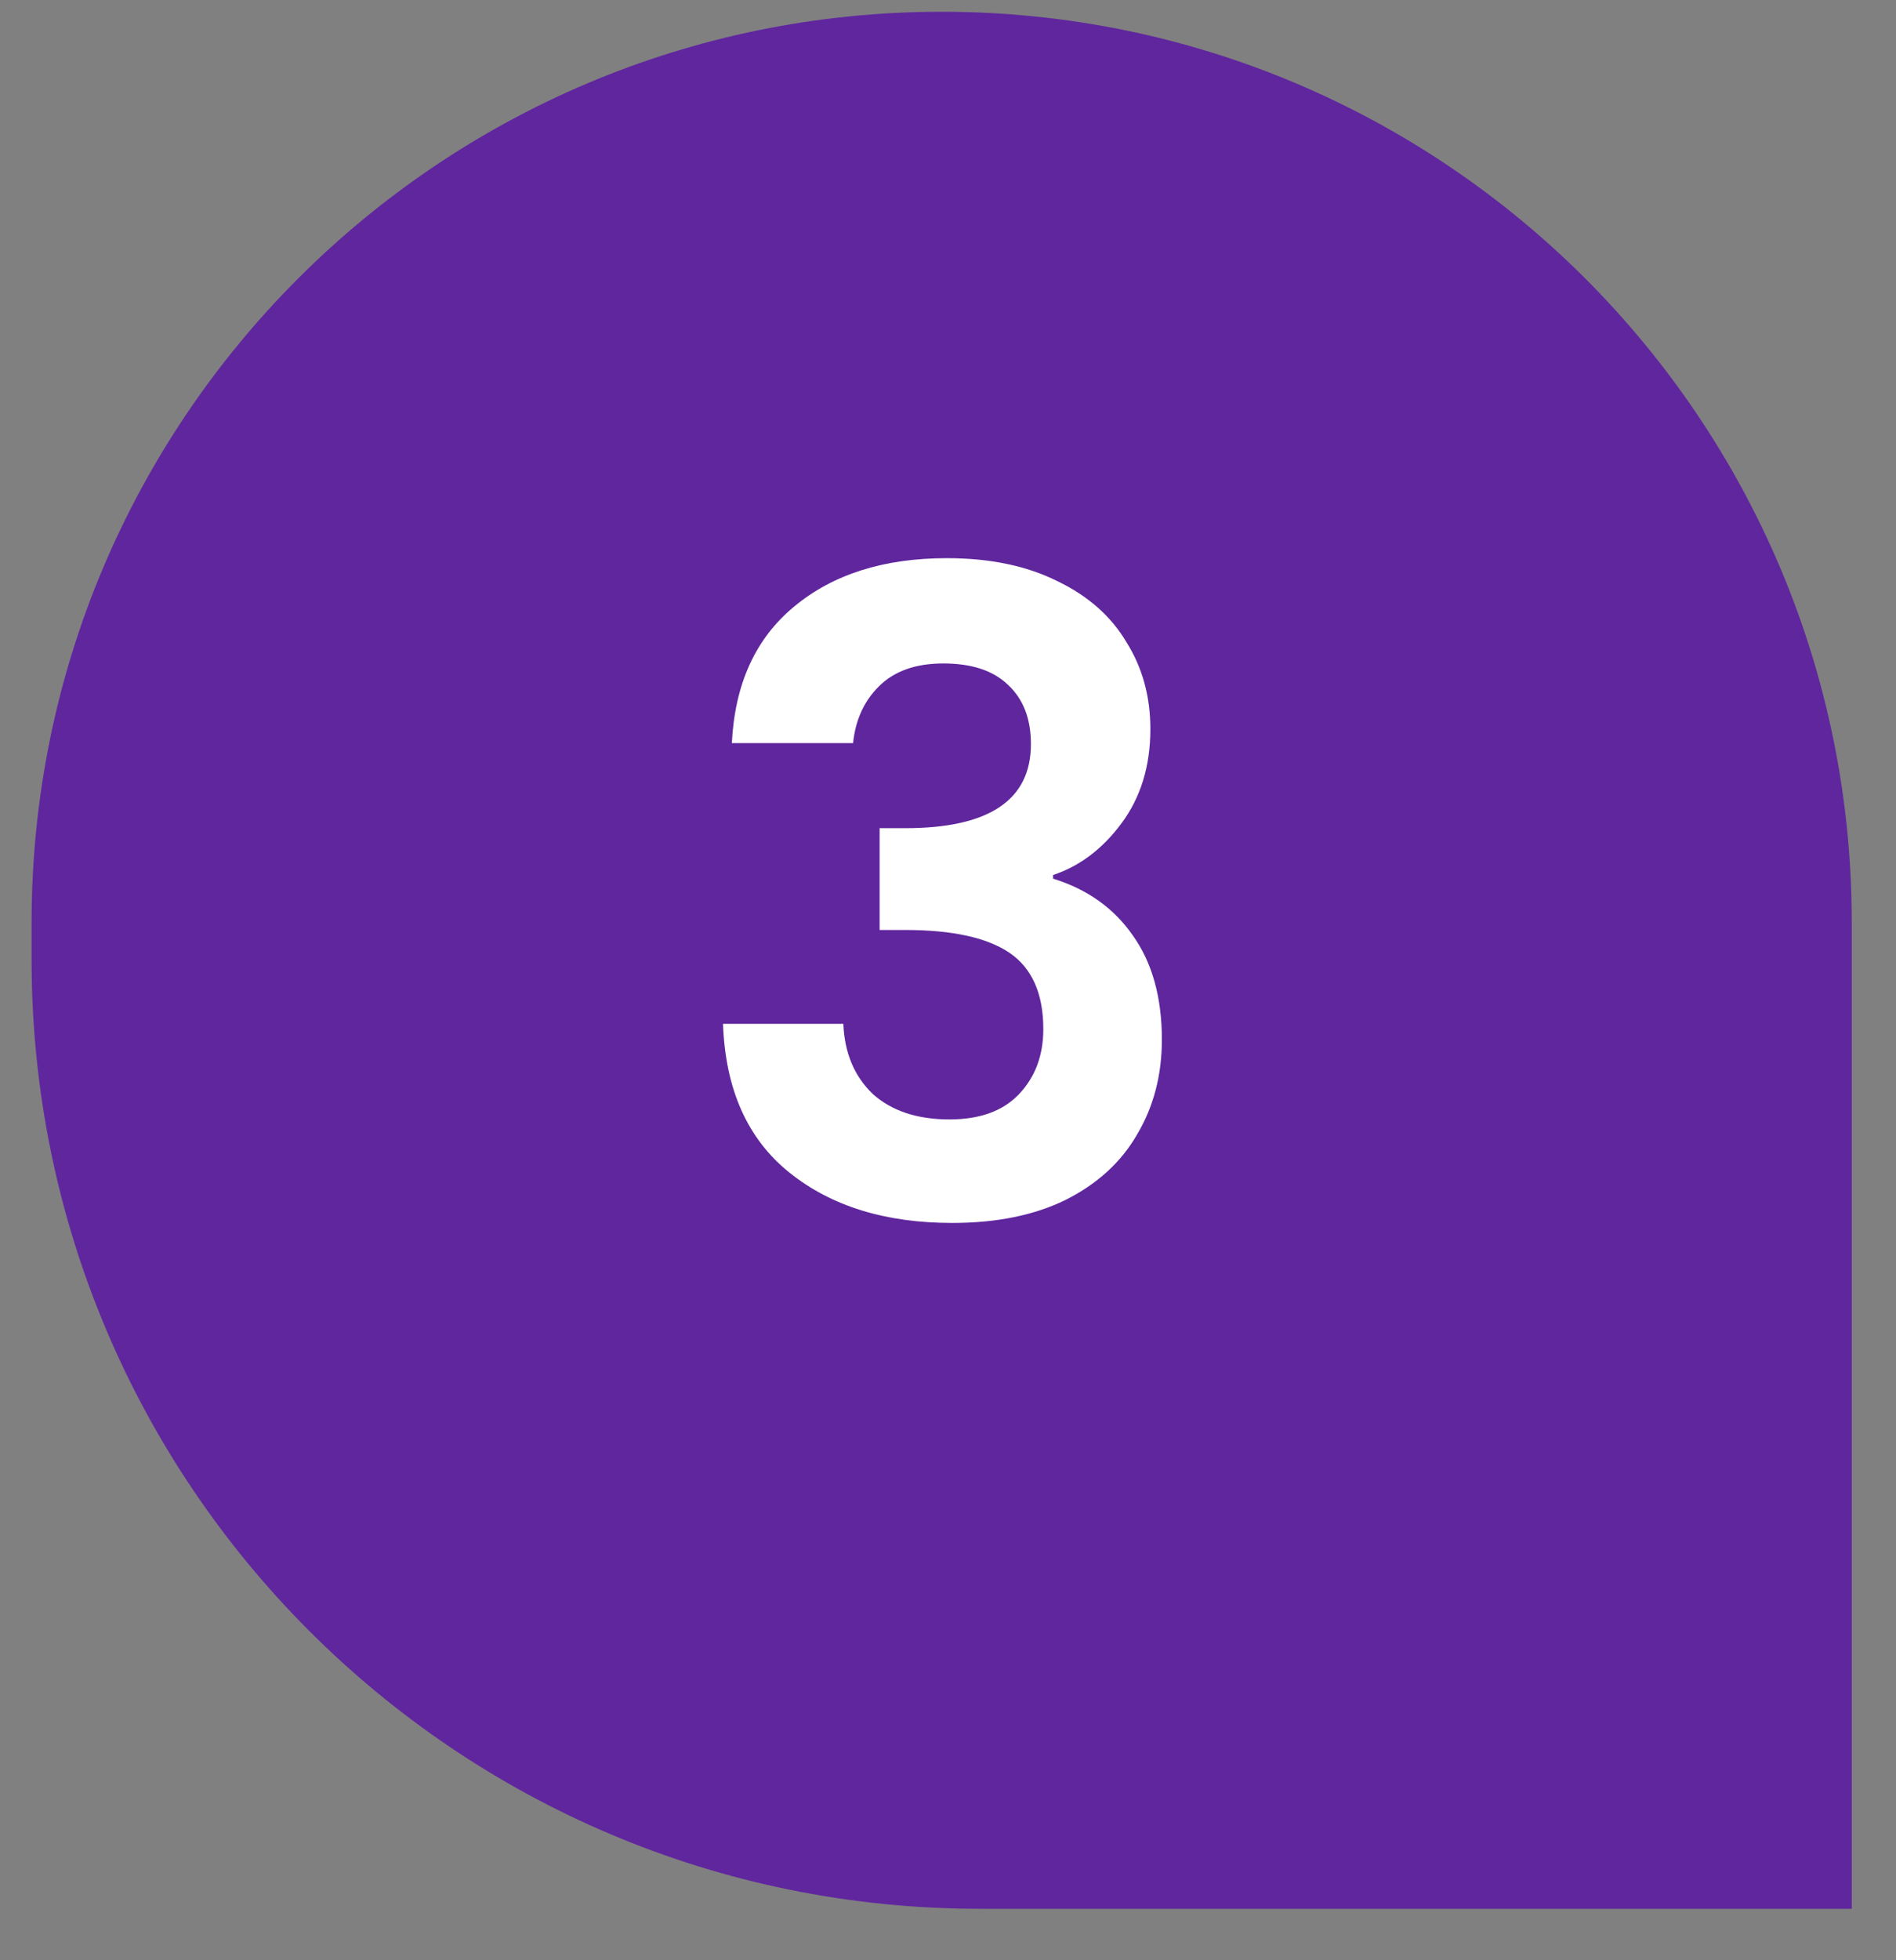<svg width="30" height="31" viewBox="0 0 30 31" fill="none" xmlns="http://www.w3.org/2000/svg">
<rect x="0" y="0" width="30" height="31" fill="#808080" stroke="none"/>
<path d="M0.5 14.585C0.5 6.633 6.947 0.186 14.9 0.186C22.853 0.186 29.3 6.633 29.3 14.585V30.186H15.5C7.216 30.186 0.5 23.47 0.5 15.185V14.585Z" fill="#60269E"/>
<path d="M11.58 11.752C11.626 10.819 11.953 10.101 12.56 9.597C13.176 9.083 13.983 8.827 14.982 8.827C15.663 8.827 16.246 8.948 16.732 9.191C17.217 9.424 17.581 9.746 17.824 10.156C18.076 10.558 18.202 11.015 18.202 11.528C18.202 12.117 18.048 12.616 17.74 13.027C17.441 13.428 17.082 13.698 16.662 13.838V13.895C17.203 14.062 17.623 14.361 17.922 14.79C18.23 15.22 18.384 15.771 18.384 16.442C18.384 17.003 18.253 17.502 17.992 17.941C17.74 18.379 17.362 18.724 16.858 18.977C16.363 19.219 15.766 19.34 15.066 19.34C14.011 19.34 13.152 19.075 12.49 18.543C11.827 18.011 11.477 17.227 11.44 16.191H13.344C13.362 16.648 13.516 17.017 13.806 17.297C14.104 17.567 14.51 17.703 15.024 17.703C15.5 17.703 15.864 17.572 16.116 17.311C16.377 17.04 16.508 16.695 16.508 16.274C16.508 15.714 16.33 15.313 15.976 15.07C15.621 14.828 15.07 14.707 14.324 14.707H13.918V13.097H14.324C15.649 13.097 16.312 12.653 16.312 11.767C16.312 11.365 16.19 11.053 15.948 10.829C15.714 10.604 15.374 10.492 14.926 10.492C14.487 10.492 14.146 10.614 13.904 10.857C13.67 11.09 13.535 11.389 13.498 11.752H11.58Z" fill="white"/>
</svg>
